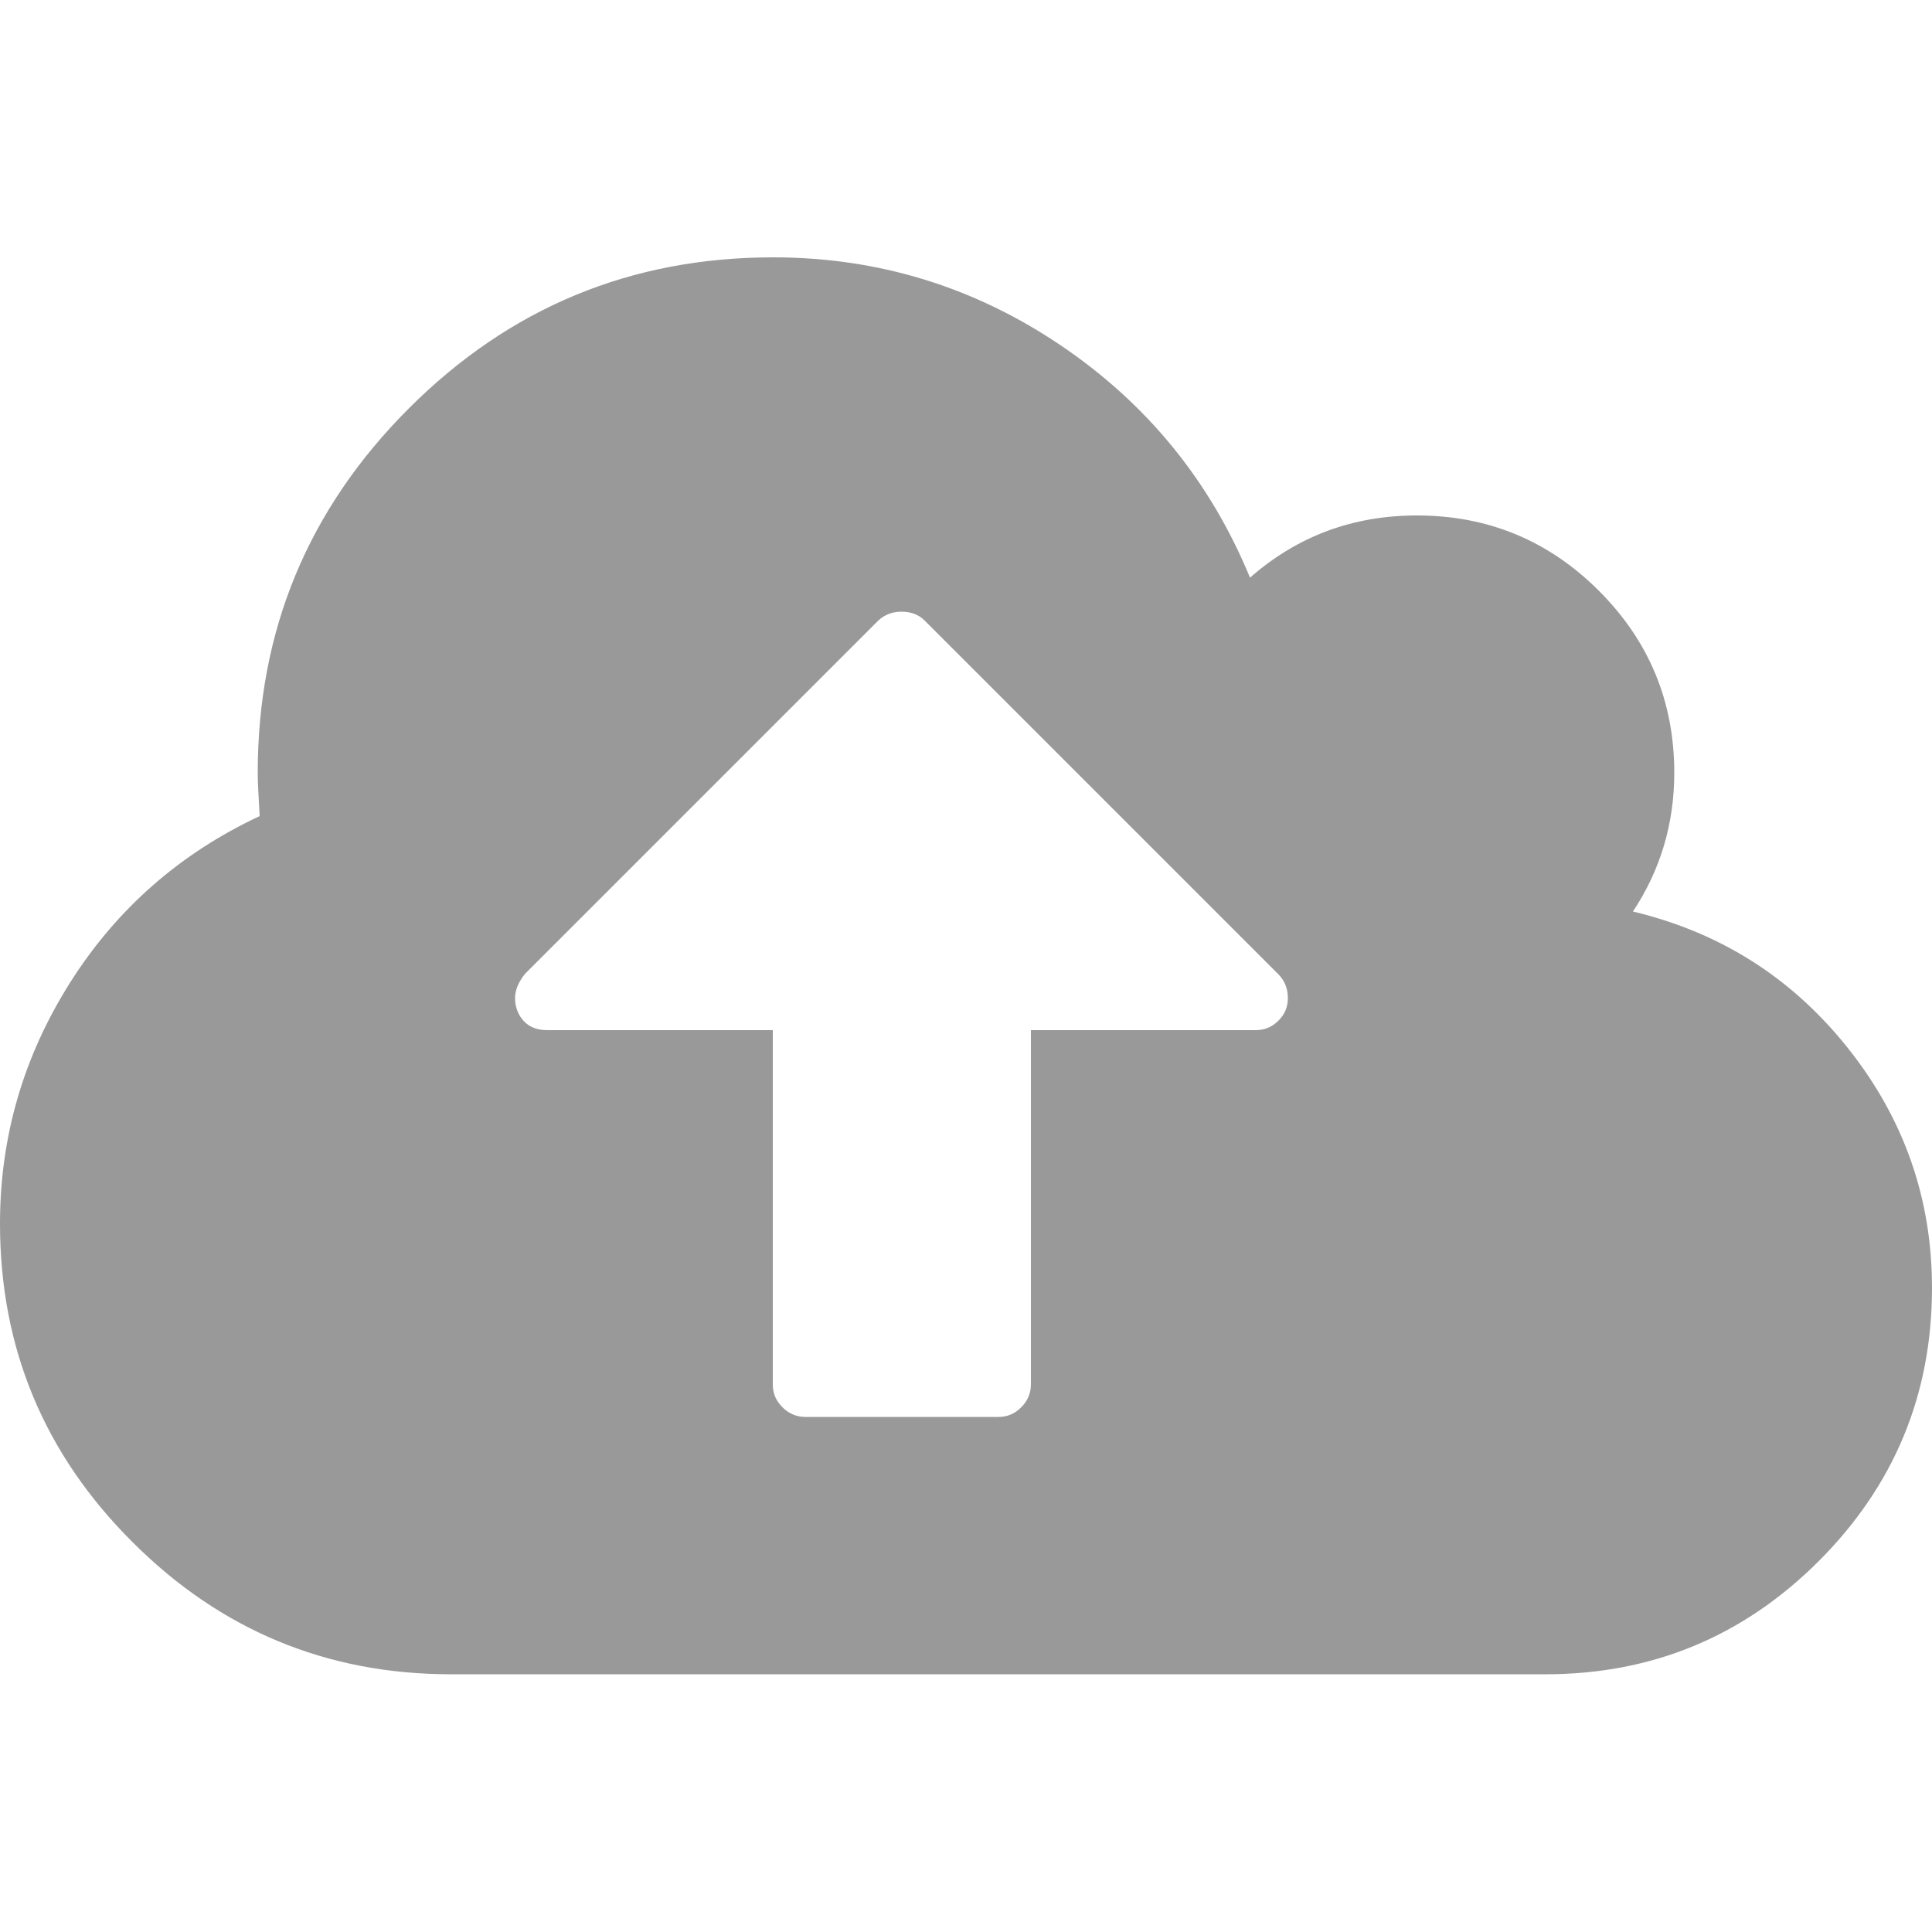 <?xml version="1.0" encoding="utf-8"?>
<!-- Generator: Adobe Illustrator 18.0.0, SVG Export Plug-In . SVG Version: 6.00 Build 0)  -->
<!DOCTYPE svg PUBLIC "-//W3C//DTD SVG 1.1//EN" "http://www.w3.org/Graphics/SVG/1.1/DTD/svg11.dtd">
<svg version="1.1" id="图层_1" xmlns="http://www.w3.org/2000/svg" xmlns:xlink="http://www.w3.org/1999/xlink" x="0px" y="0px"
	 viewBox="0 0 500 500" enable-background="new 0 0 500 500" xml:space="preserve">
<path fill="#999999" d="M333.3,258.3c0-2.4-0.8-4.4-2.3-6l-91.7-91.7c-1.6-1.6-3.6-2.3-6-2.3c-2.4,0-4.4,0.8-6,2.3l-91.4,91.4
	c-1.7,2.1-2.6,4.2-2.6,6.3c0,2.4,0.8,4.4,2.3,6s3.6,2.3,6,2.3H200v91.7c0,2.3,0.8,4.2,2.5,5.9c1.6,1.6,3.6,2.5,5.9,2.5h50
	c2.3,0,4.2-0.8,5.9-2.5c1.6-1.6,2.5-3.6,2.5-5.9v-91.7H325c2.3,0,4.2-0.8,5.9-2.5C332.5,262.5,333.3,260.6,333.3,258.3z M500,333.3
	c0,27.6-9.8,51.2-29.3,70.7s-43.1,29.3-70.7,29.3H116.7c-32.1,0-59.6-11.4-82.4-34.2C11.4,376.3,0,348.8,0,316.7
	c0-22.6,6.1-43.4,18.2-62.5s28.5-33.4,49-43c-0.3-5.2-0.5-8.9-0.5-11.2c0-36.8,13-68.2,39.1-94.3s57.5-39.1,94.3-39.1
	c27.1,0,51.9,7.6,74.3,22.7s38.8,35.2,49.1,60.2c12.3-10.8,26.7-16.1,43.2-16.1c18.4,0,34.1,6.5,47.1,19.5
	c13,13,19.5,28.7,19.5,47.1c0,13.2-3.6,25.2-10.7,35.9c22.6,5.4,41.1,17.1,55.6,35.3S500,310.1,500,333.3z"/>
</svg>
